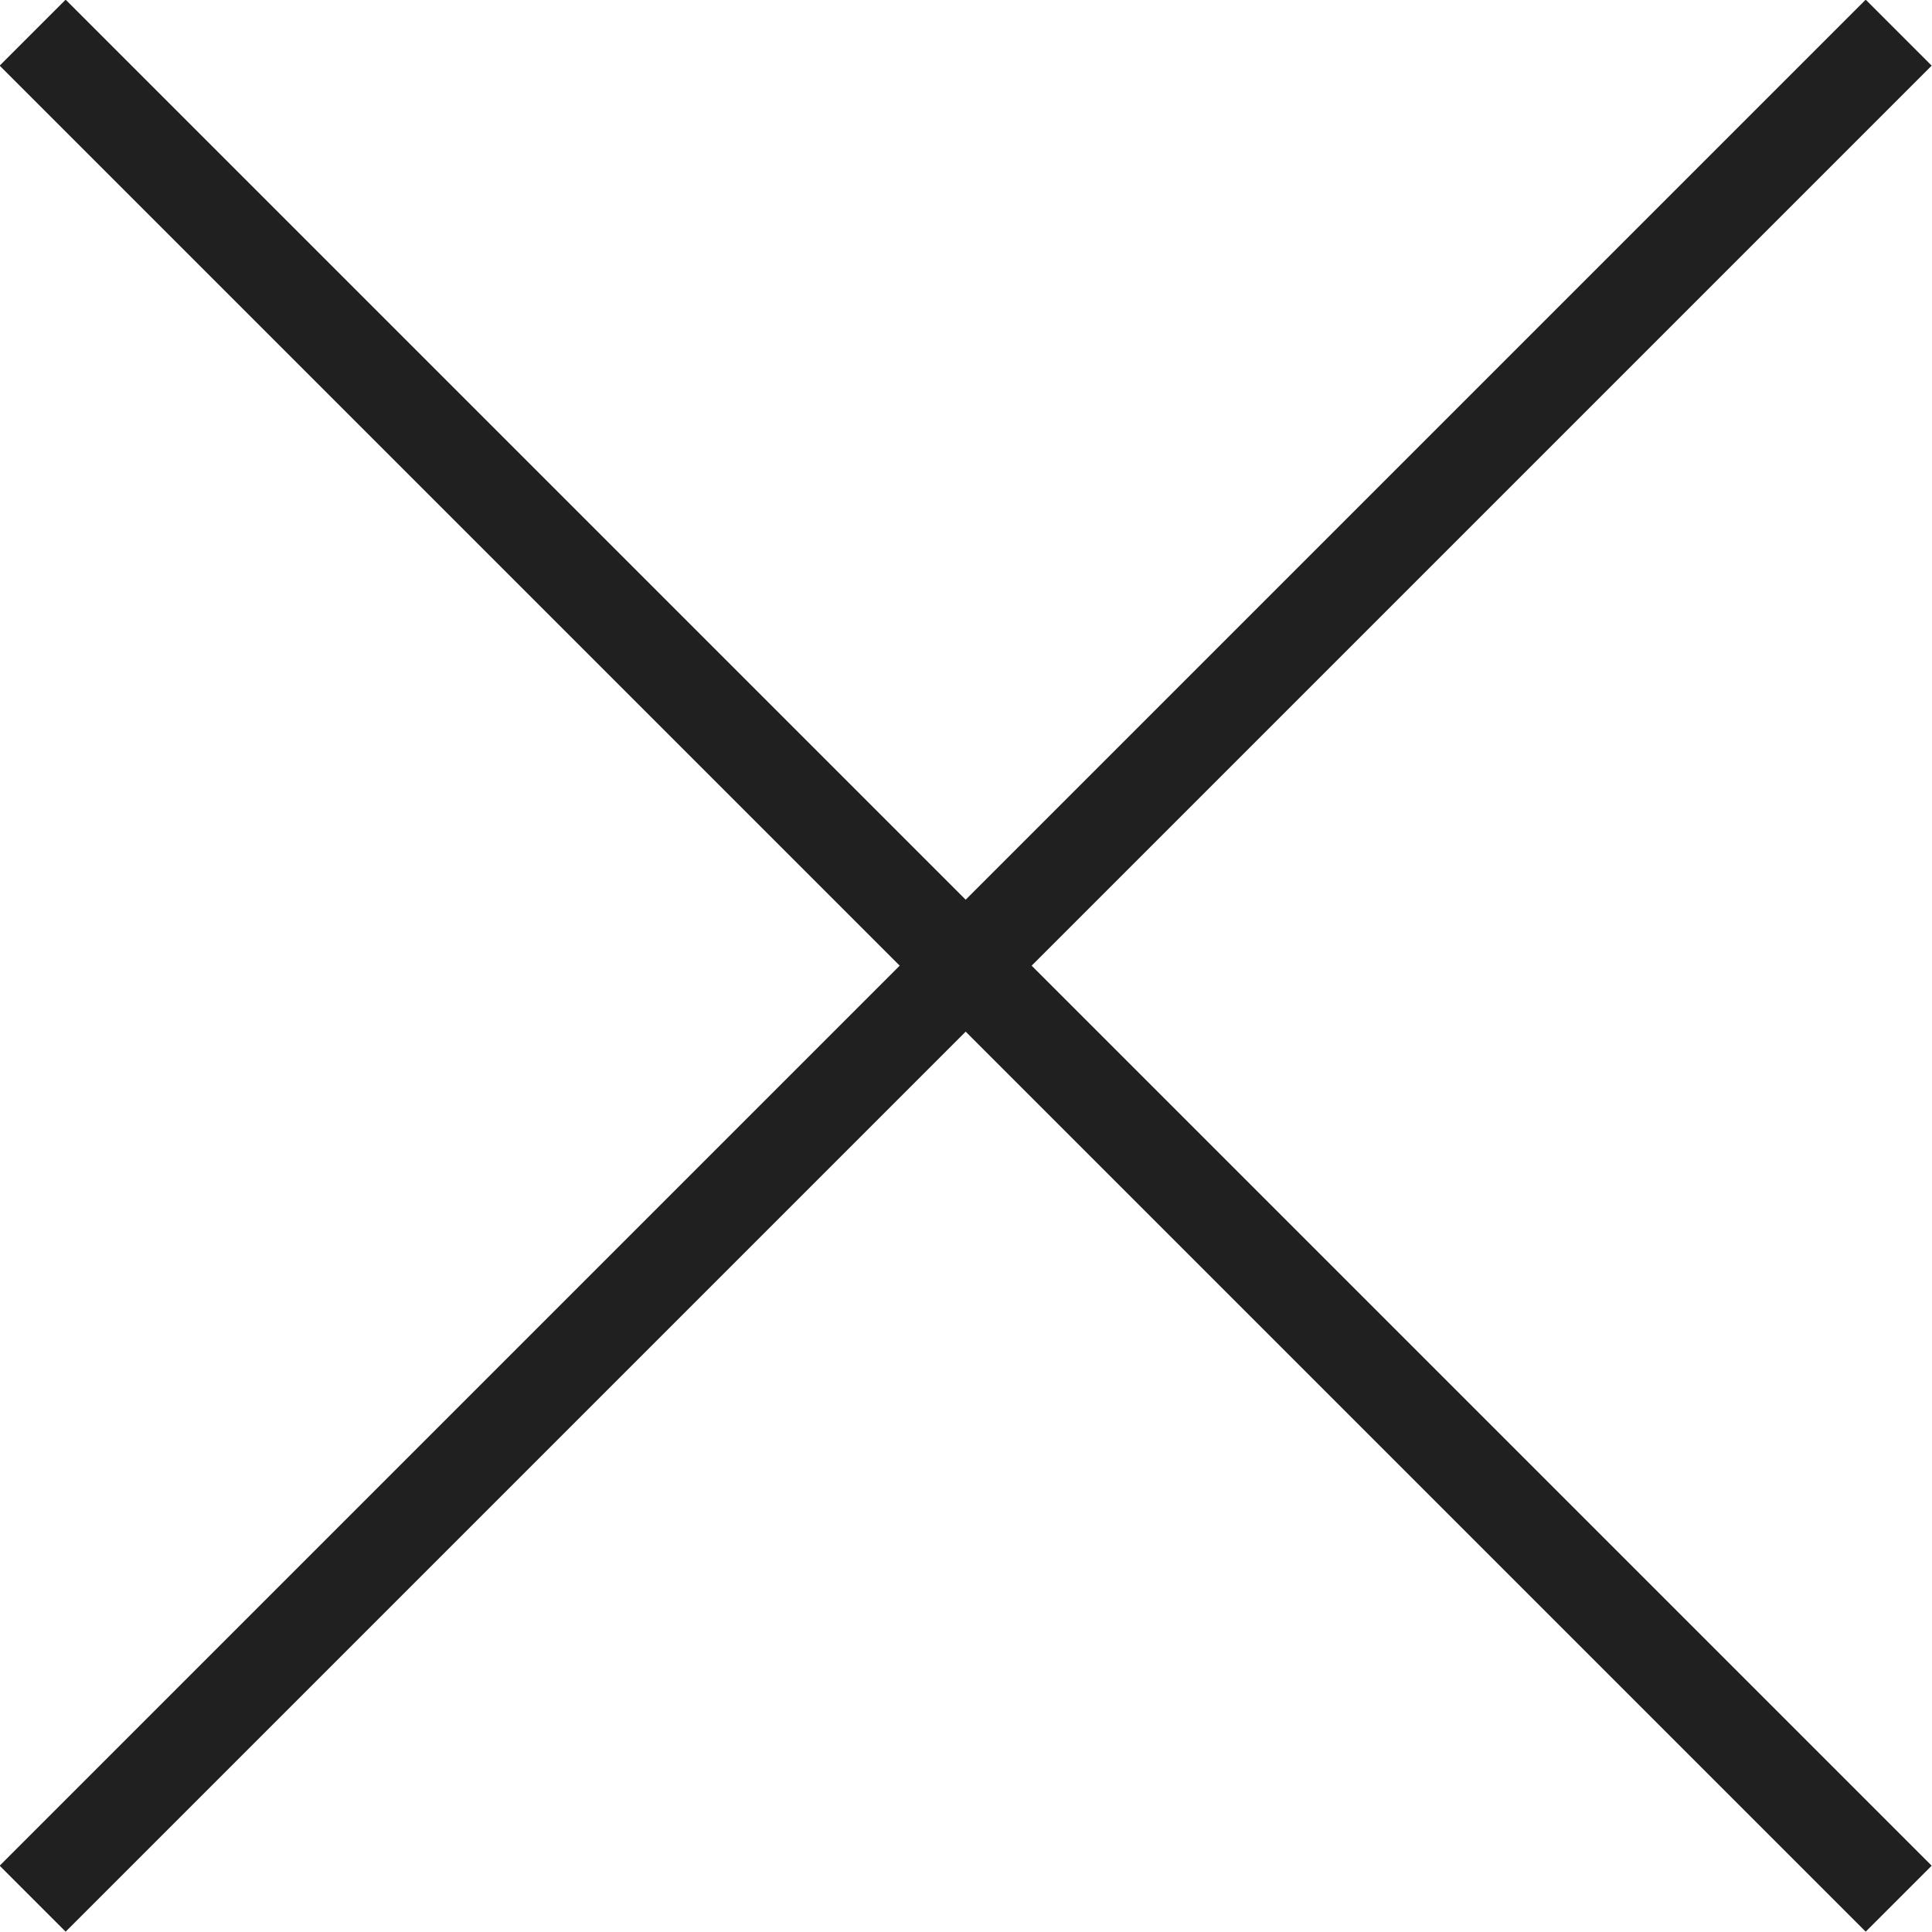 <svg width="20.707" height="20.707" viewBox="0 0 20.707 20.707" fill="none" xmlns="http://www.w3.org/2000/svg" xmlns:xlink="http://www.w3.org/1999/xlink">
	<desc>
			Created with Pixso.
	</desc>
	<defs/>
	<path id="Vector 639" d="M20.35 0.35L0.35 20.35" stroke="#202021" stroke-opacity="1" stroke-width="1"/>
	<path id="Vector 640" d="M0.35 0.35L20.35 20.35" stroke="#202021" stroke-opacity="1" stroke-width="1"/>
</svg>
